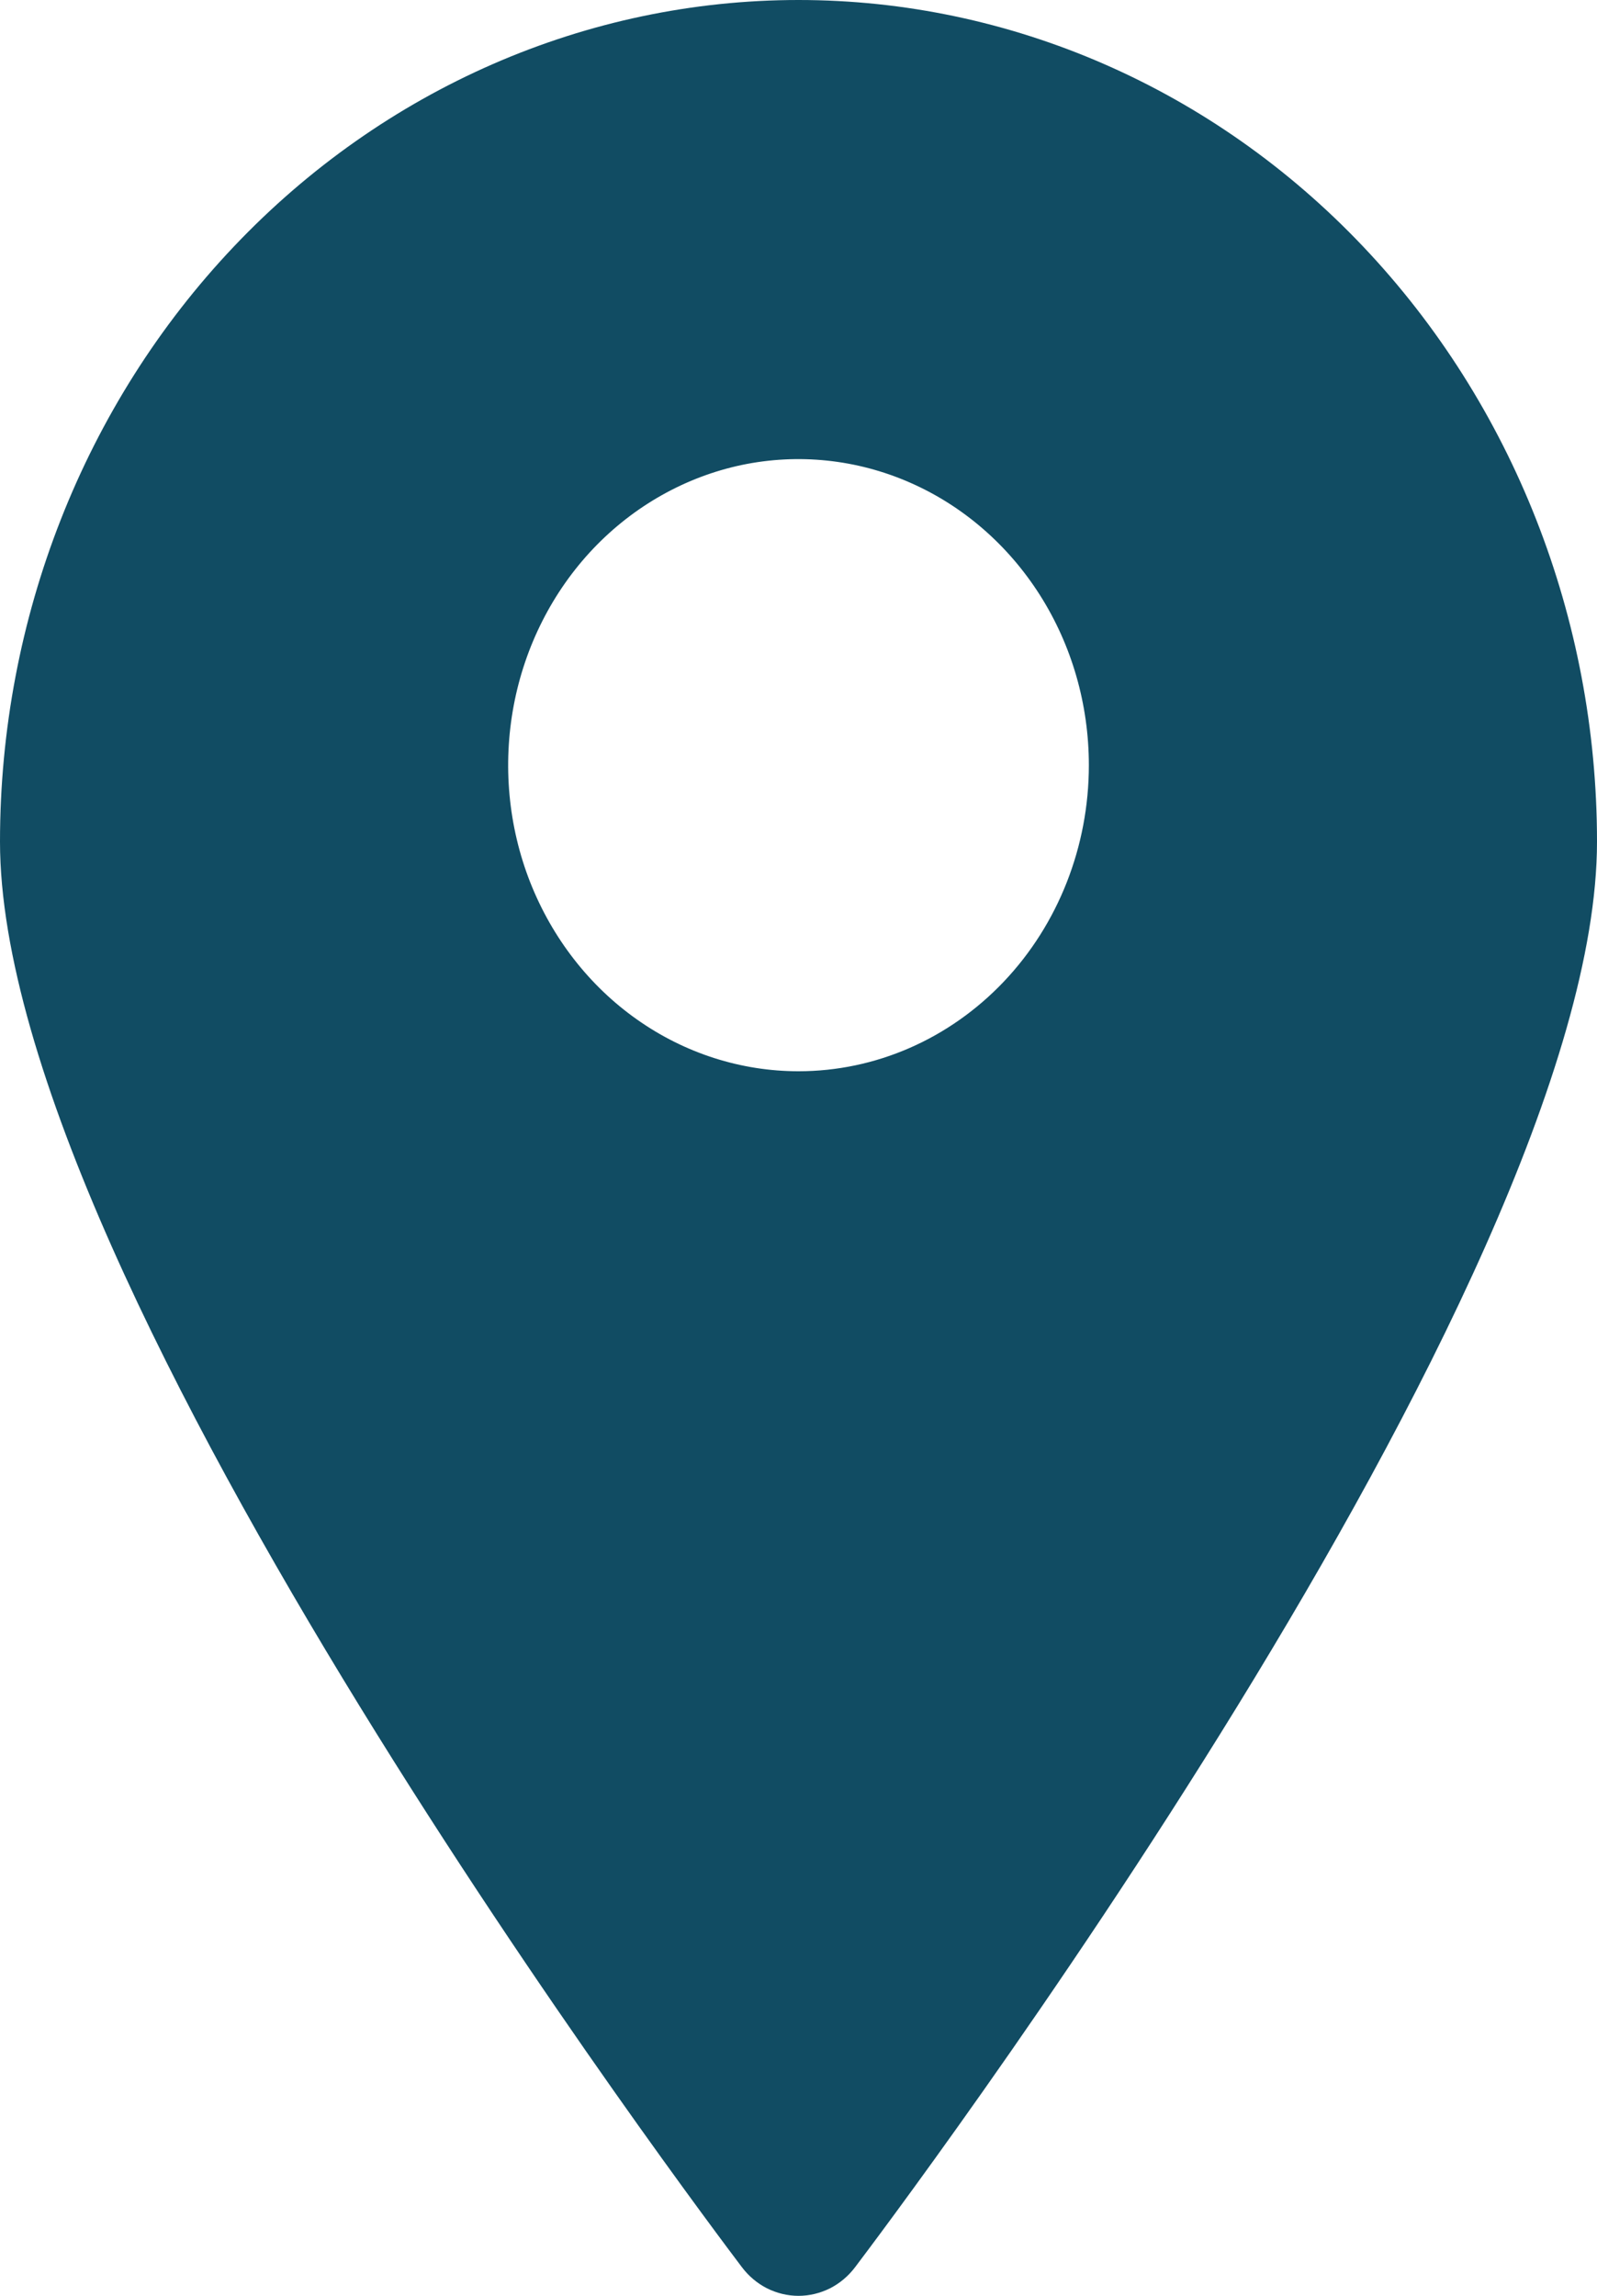 <svg width="16" height="23" viewBox="0 0 16 23" fill="none" xmlns="http://www.w3.org/2000/svg">
<path d="M8 0C5.878 0 3.843 0.888 2.343 2.47C0.843 4.051 0 6.196 0 8.432C0 12.886 7.127 22.307 7.433 22.713C7.501 22.803 7.587 22.875 7.685 22.925C7.784 22.974 7.891 23 8 23C8.109 23 8.216 22.974 8.315 22.925C8.413 22.875 8.499 22.803 8.567 22.713C8.873 22.307 16 12.886 16 8.432C16 6.196 15.157 4.051 13.657 2.47C12.157 0.888 10.122 0 8 0ZM8 10.732C7.425 10.732 6.862 10.552 6.384 10.215C5.905 9.878 5.533 9.399 5.312 8.839C5.092 8.279 5.035 7.662 5.147 7.067C5.259 6.473 5.536 5.926 5.943 5.497C6.35 5.069 6.868 4.777 7.432 4.658C7.997 4.54 8.582 4.601 9.113 4.833C9.645 5.065 10.099 5.458 10.419 5.962C10.739 6.466 10.909 7.059 10.909 7.666C10.909 8.479 10.603 9.259 10.057 9.834C9.511 10.409 8.772 10.732 8 10.732Z" fill="#114C63"/>
</svg>
